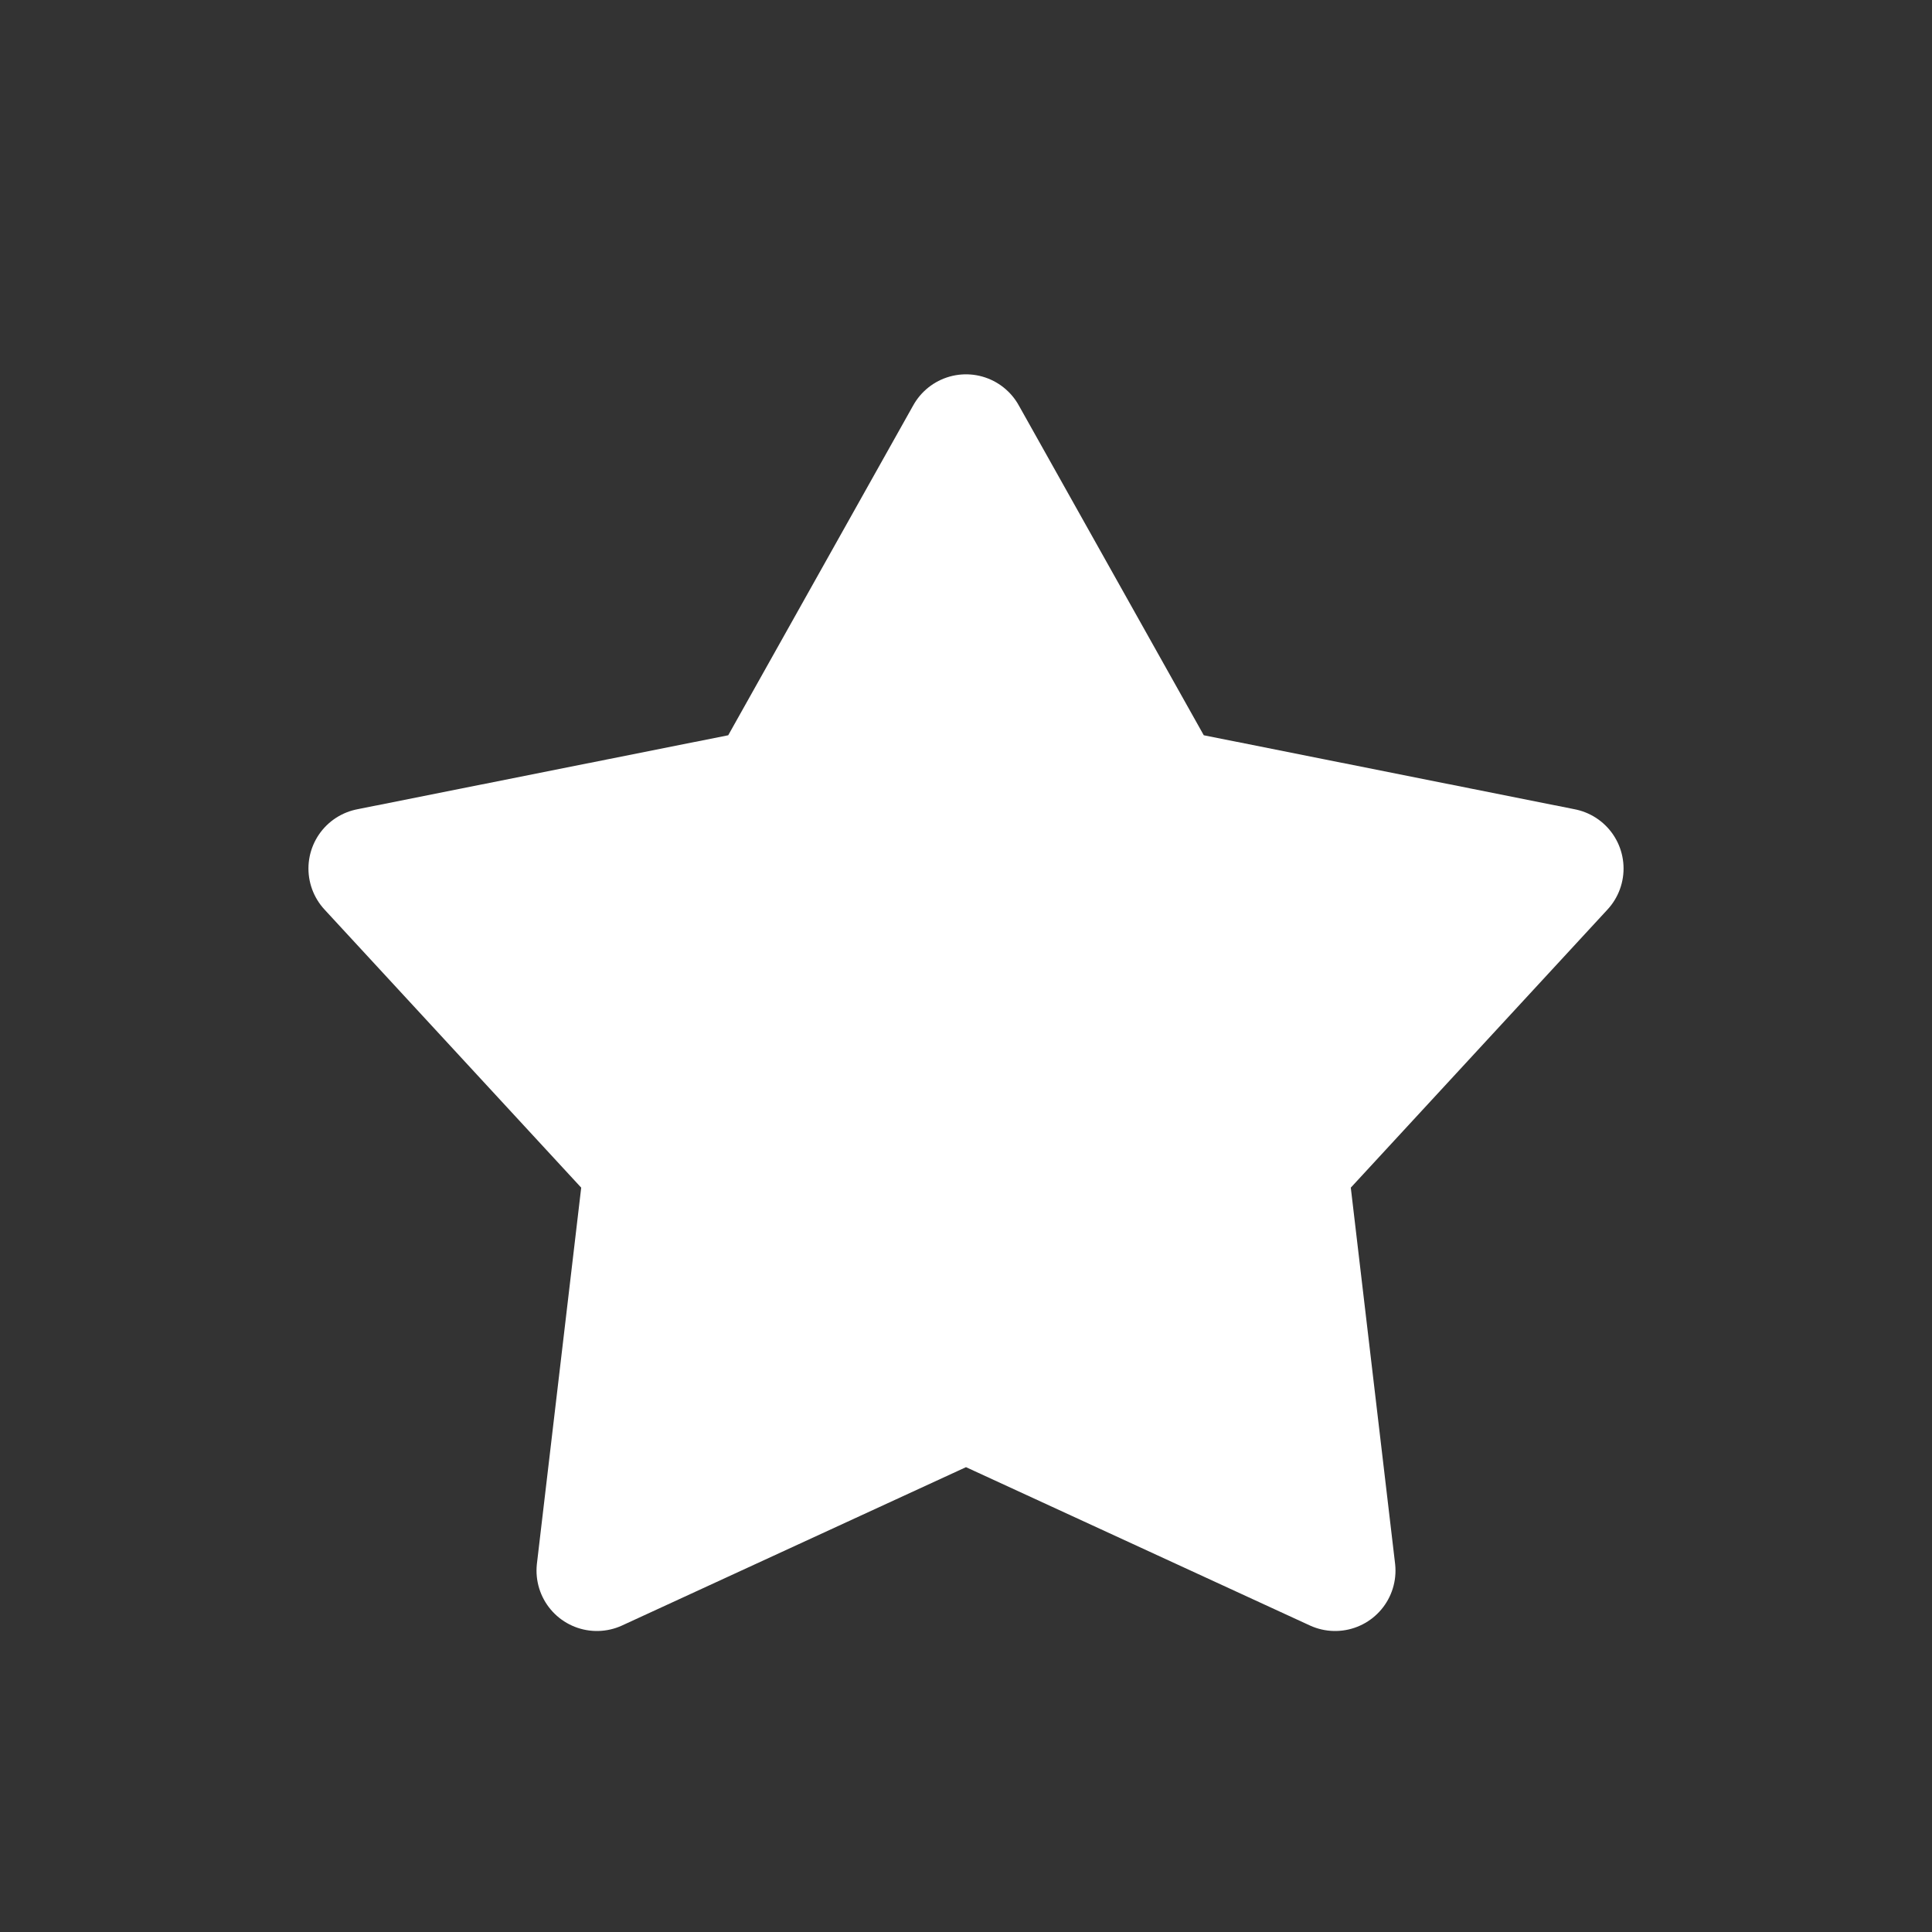 <svg class="svg-arrow svg-icon" xmlns="http://www.w3.org/2000/svg" viewBox="0 0 20 20">
    <rect x="0" y="0" width="20" height="20" fill="#333333" stroke="none"/>
    <g stroke-width="1.25" stroke-linejoin="round" fill="#fff" stroke="#fff">
        <path d="
M10.0,4.5
L7.943,8.168
L3.818,8.991
L6.671,12.082
L6.179,16.259
L10.0,14.5
L13.821,16.259
L13.329,12.082
L16.182,8.991
L12.057,8.168
Z
        "></path>

    </g>
</svg>
